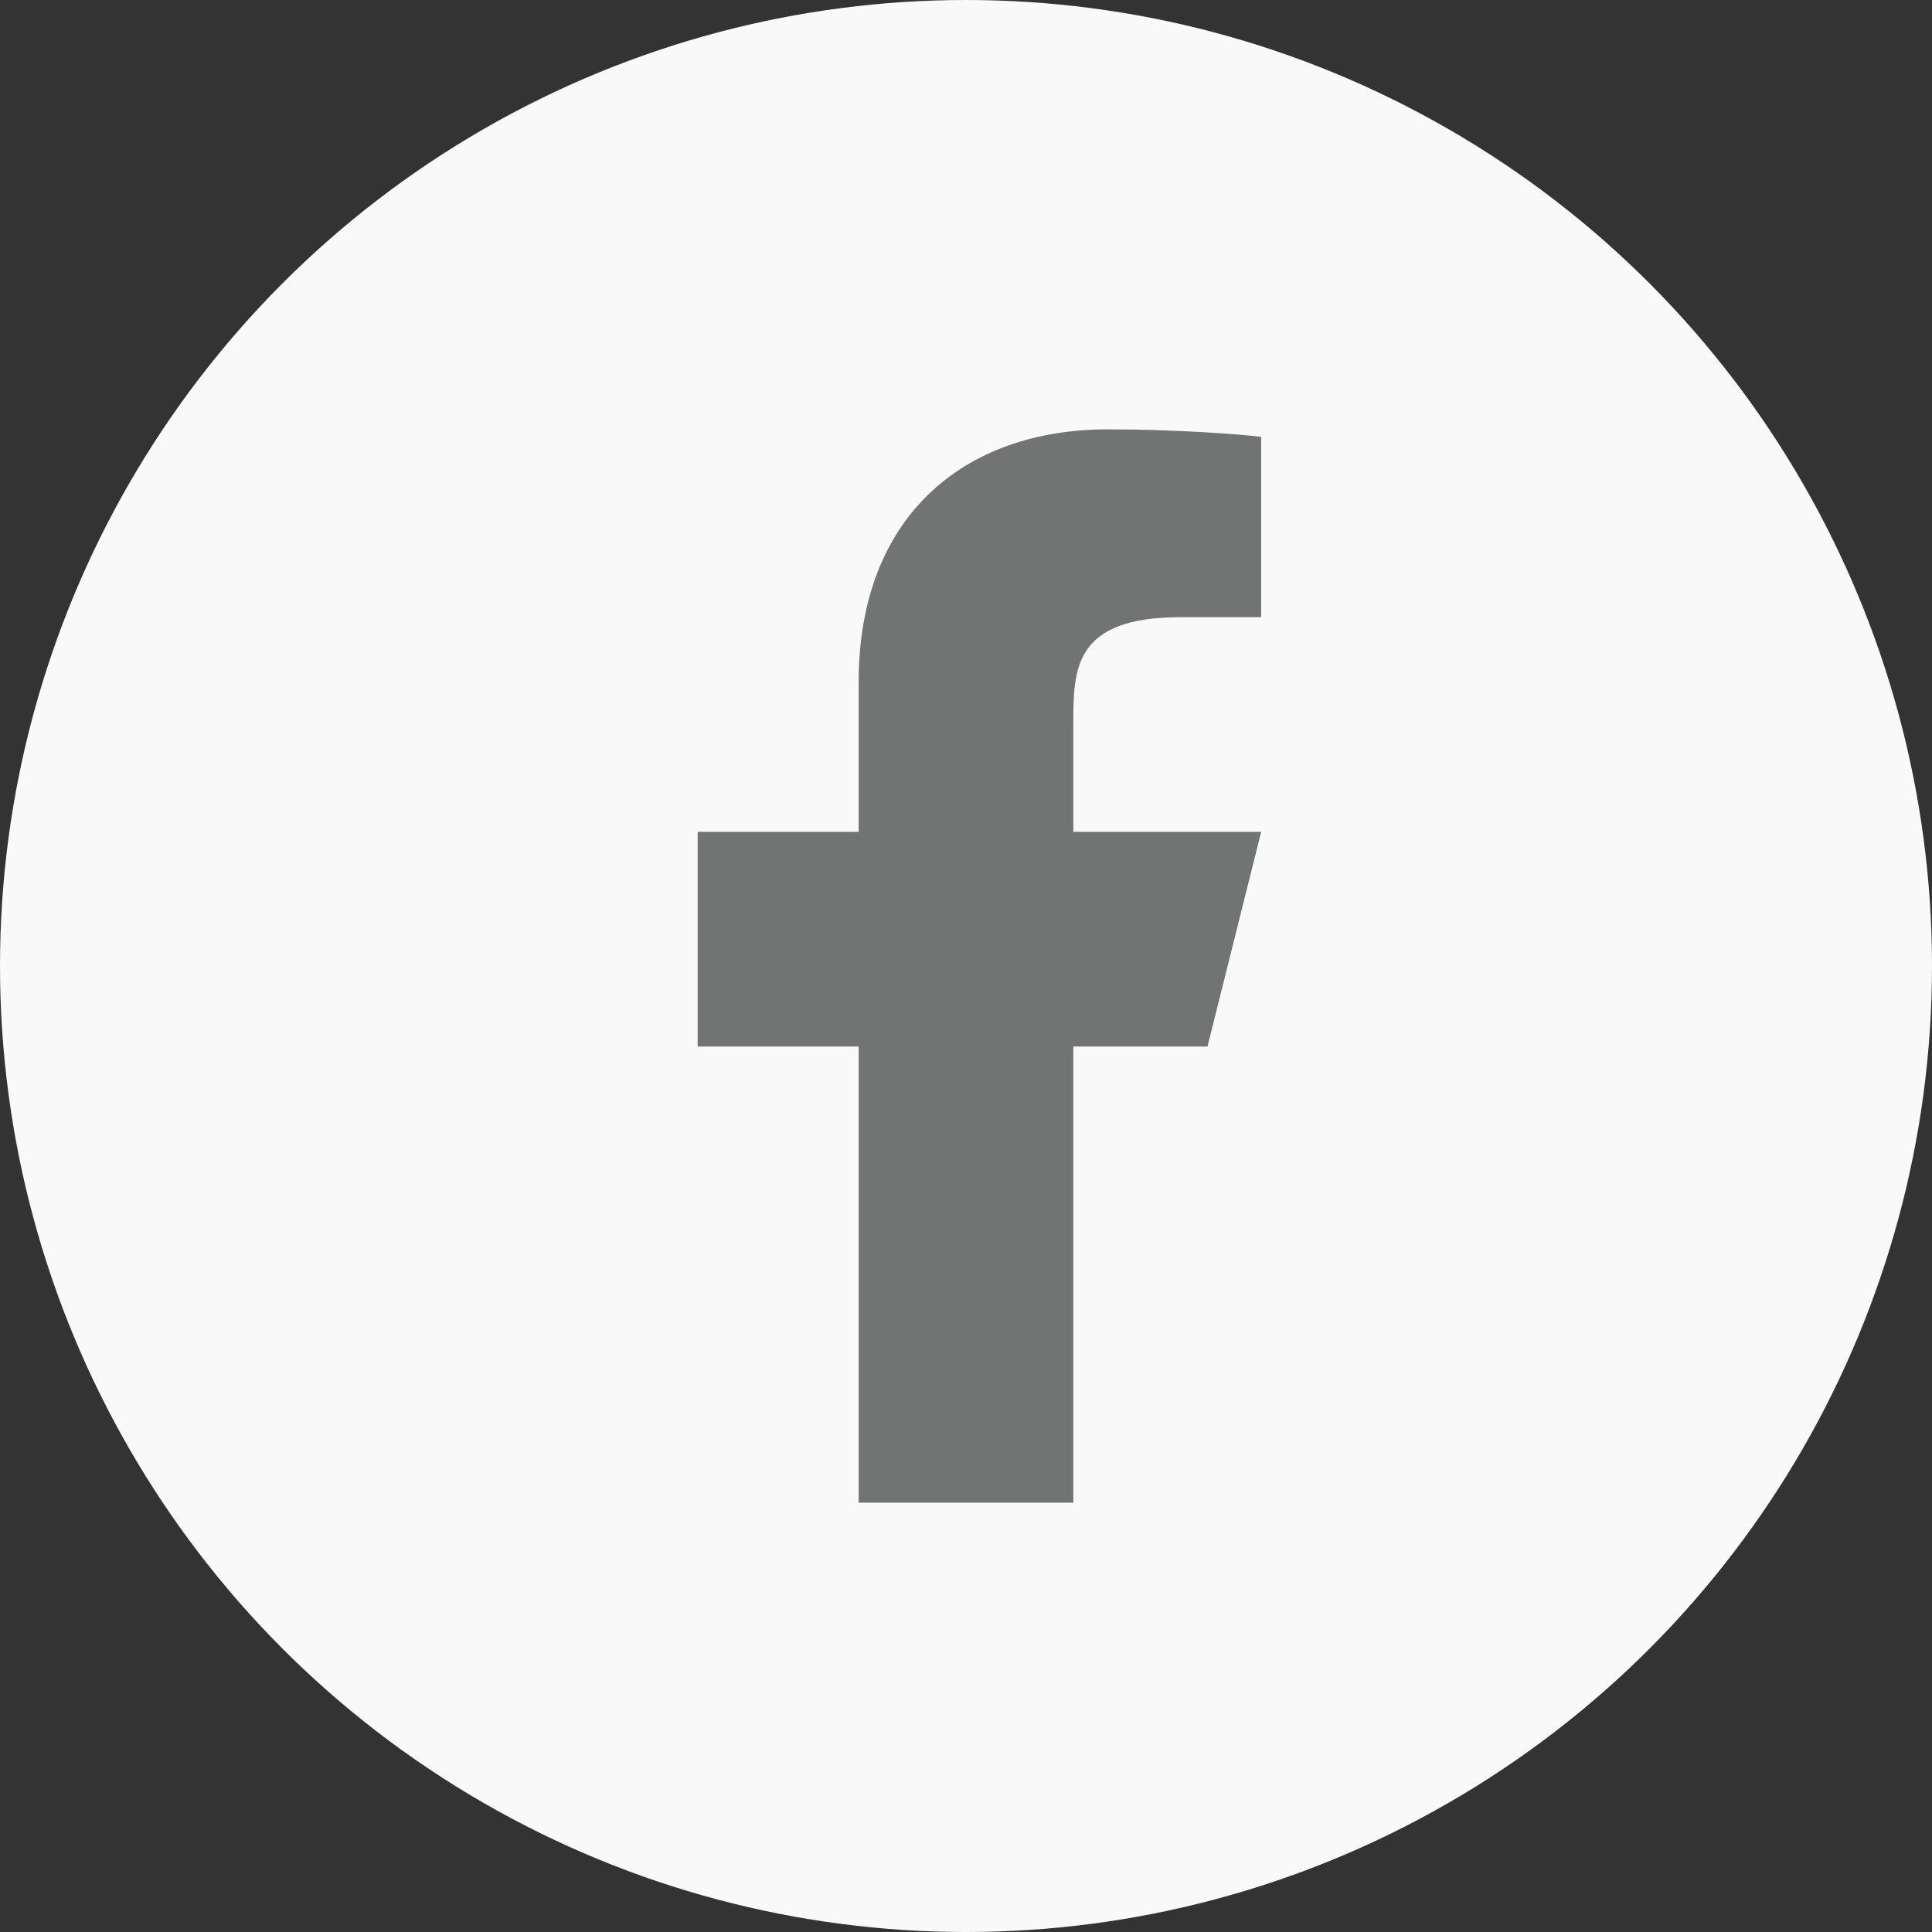 <svg width="60" height="60" viewBox="0 0 60 60" fill="none" xmlns="http://www.w3.org/2000/svg">
<rect x="0" y="0" width="60" height="60" fill="#333333" stroke="none"/>
<circle cx="30" cy="30" r="30" fill="#F9F9F9"/>
<path d="M33.333 32.5H37.5L39.167 25.834H33.333V22.5C33.333 20.784 33.333 19.167 36.667 19.167H39.167V13.567C38.623 13.495 36.572 13.334 34.405 13.334C29.88 13.334 26.667 16.095 26.667 21.167V25.834H21.667V32.5H26.667V46.667H33.333V32.5Z" fill="#727474"/>
</svg>
